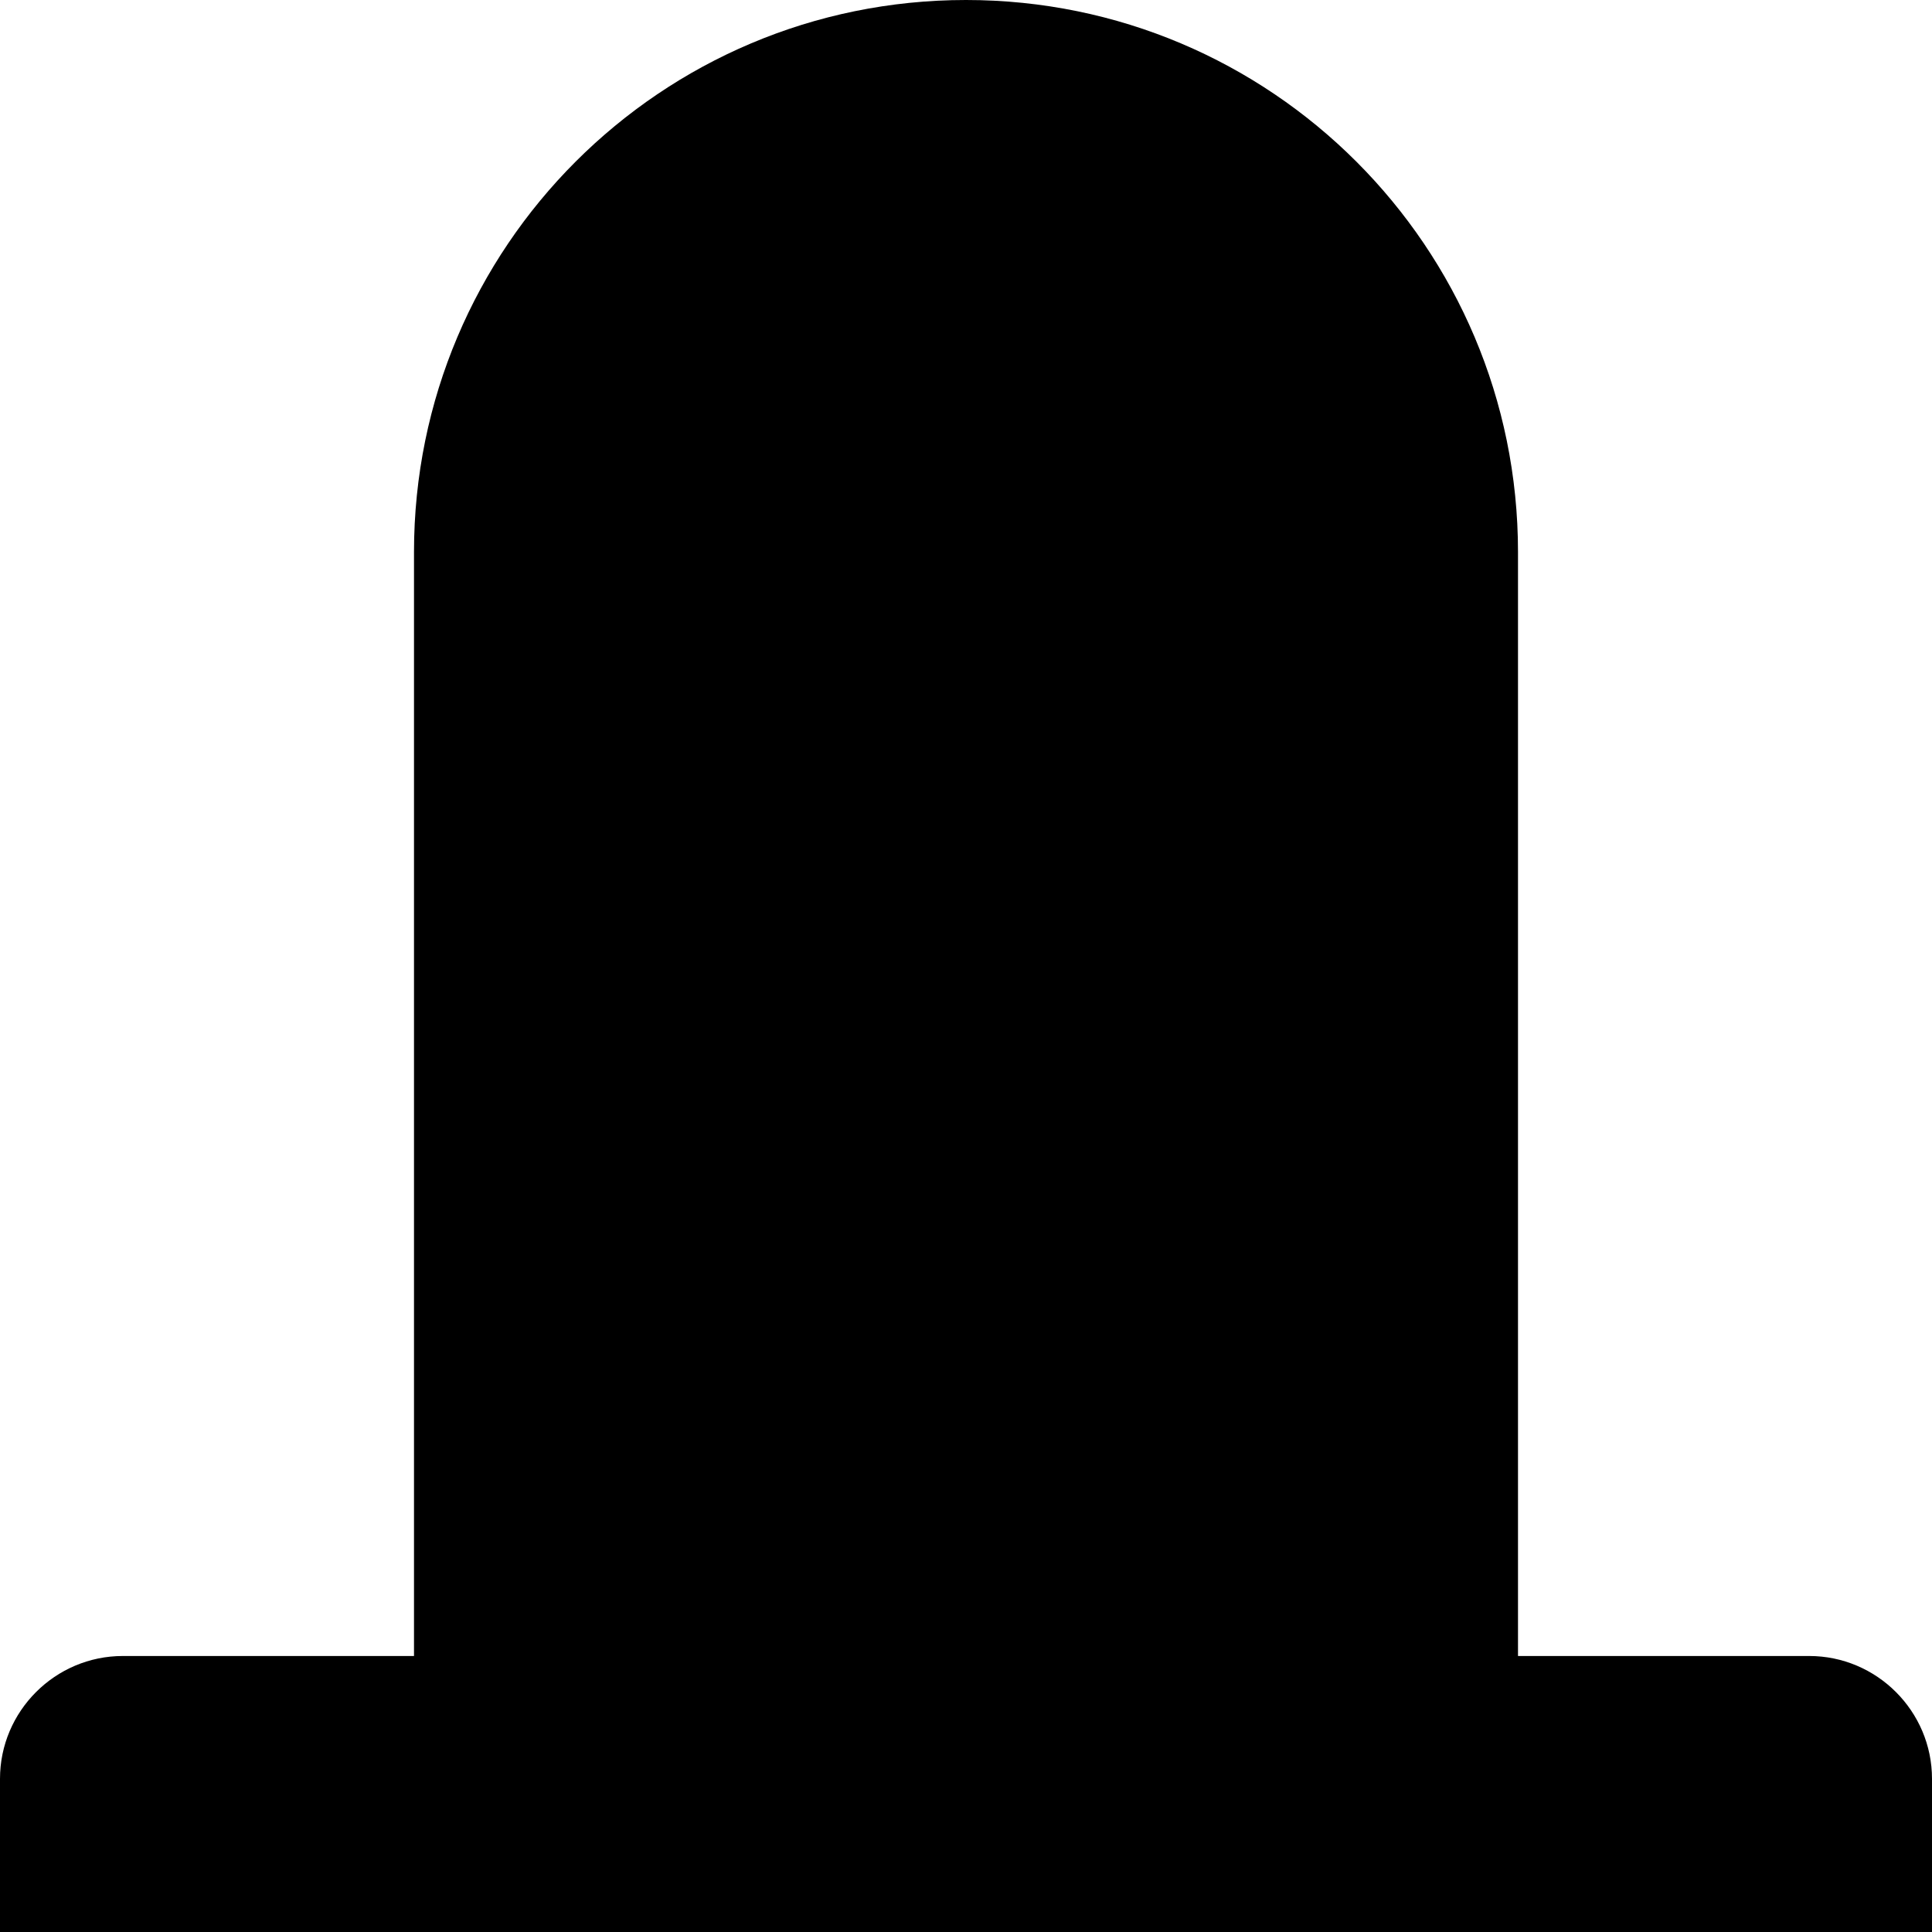 <?xml version="1.0" encoding="utf-8"?>
<!-- Generator: Adobe Illustrator 25.2.1, SVG Export Plug-In . SVG Version: 6.00 Build 0)  -->
<svg version="1.1" id="Layer_1" xmlns="http://www.w3.org/2000/svg" xmlns:xlink="http://www.w3.org/1999/xlink" x="0px" y="0px"
	 viewBox="0 0 14 14" enable-background="new 0 0 14 14" xml:space="preserve">
<path  d="M13.11,12H11V4c0-2.21-1.79-4-4-4S3,1.79,3,4v8H0.89C0.4,12,0,12.4,0,12.89V13v0.11V14h0.89h12.23H14v-0.89
	V13v-0.11C14,12.4,13.6,12,13.11,12z"/>
</svg>
